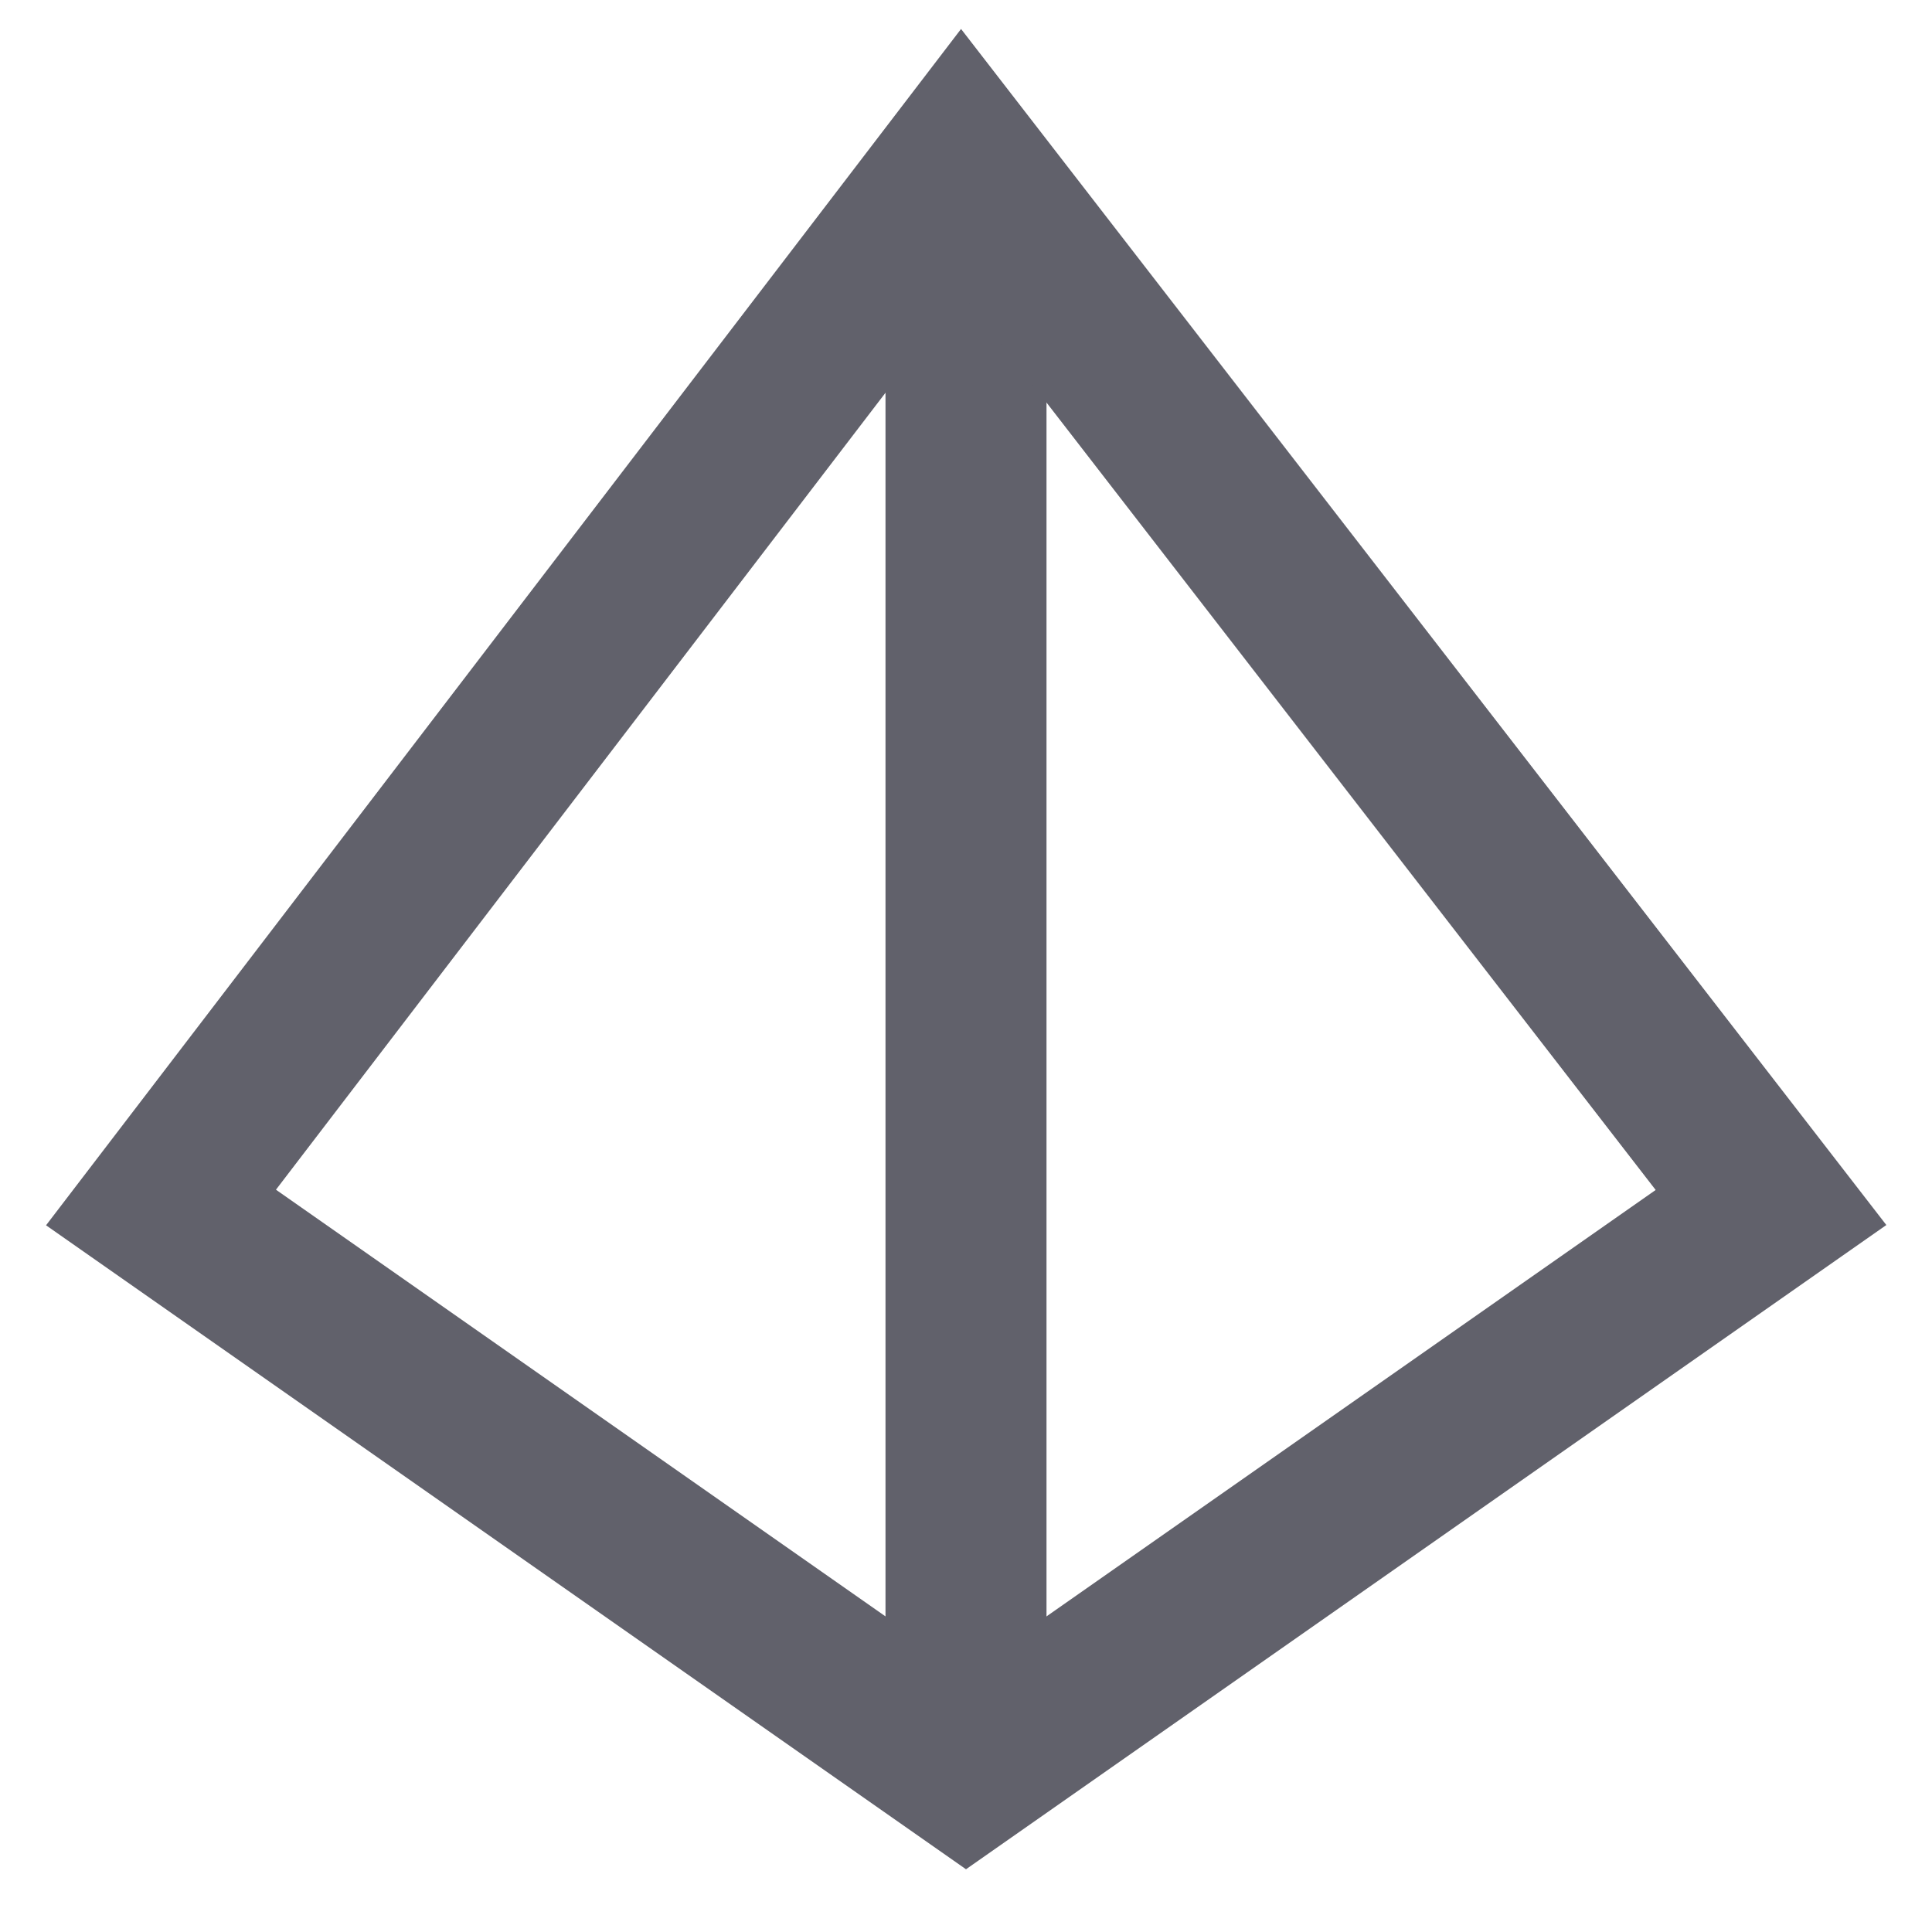<svg xmlns="http://www.w3.org/2000/svg" height="24" width="24" viewBox="0 0 24 24"><line data-cap="butt" data-color="color-2" fill="none" stroke="#61616b" stroke-width="2" x1="12" y1="2" x2="12" y2="22"></line> <polygon fill="none" stroke="#61616b" stroke-width="2" points="2,15 12,22 22,15 11.943,2 "></polygon></svg>